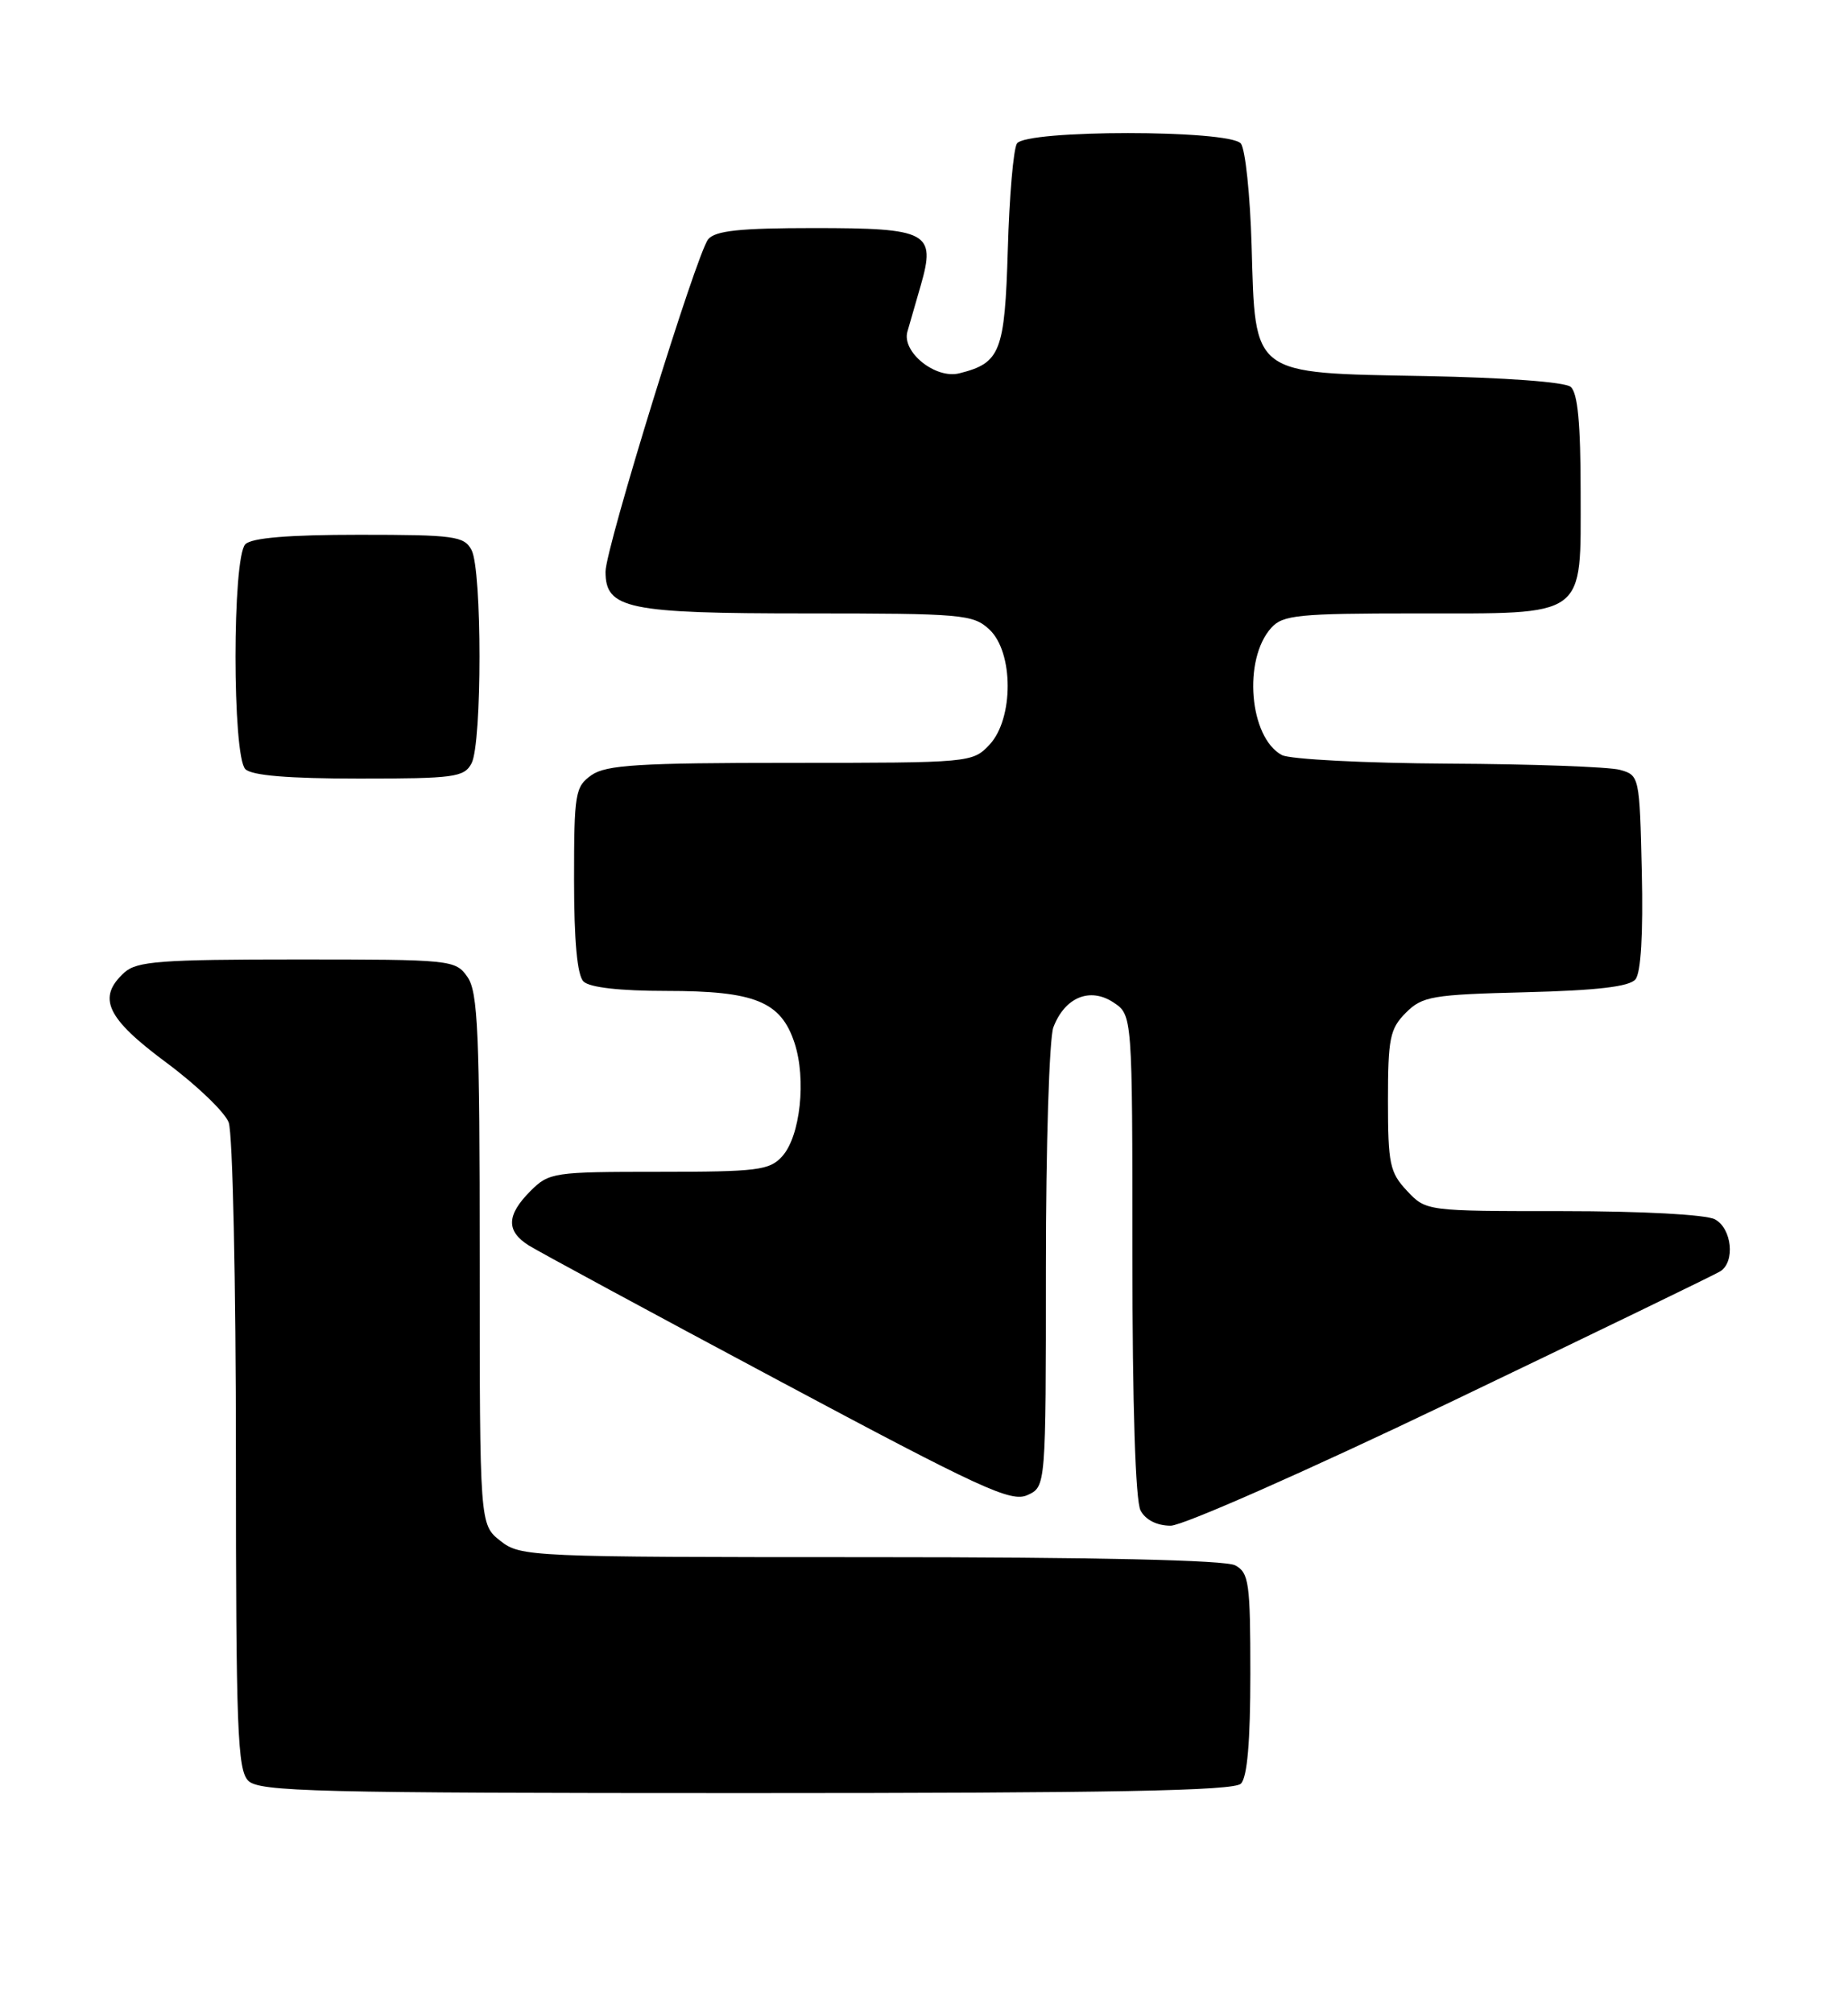<?xml version="1.0" encoding="UTF-8" standalone="no"?>
<!DOCTYPE svg PUBLIC "-//W3C//DTD SVG 1.1//EN" "http://www.w3.org/Graphics/SVG/1.1/DTD/svg11.dtd" >
<svg xmlns="http://www.w3.org/2000/svg" xmlns:xlink="http://www.w3.org/1999/xlink" version="1.1" viewBox="0 0 235 256">
 <g >
 <path fill="currentColor"
d=" M 157.80 226.80 C 158.61 225.99 159.00 221.43 159.00 212.84 C 159.00 201.24 158.82 199.98 157.07 199.04 C 155.82 198.37 139.42 198.00 110.70 198.00 C 67.27 198.00 66.21 197.95 63.63 195.93 C 61.00 193.85 61.00 193.85 61.00 160.15 C 61.00 131.26 60.78 126.13 59.44 124.22 C 57.92 122.05 57.42 122.00 37.77 122.00 C 20.46 122.00 17.40 122.23 15.83 123.65 C 12.31 126.84 13.52 129.45 21.08 135.06 C 24.98 137.95 28.58 141.40 29.08 142.72 C 29.59 144.05 30.00 163.07 30.00 184.99 C 30.00 219.90 30.20 225.05 31.57 226.43 C 32.97 227.82 40.09 228.00 94.87 228.00 C 141.55 228.00 156.89 227.71 157.80 226.80 Z  M 184.58 178.22 C 202.69 169.54 218.06 162.09 218.75 161.66 C 220.68 160.46 220.24 156.20 218.07 155.04 C 216.95 154.44 208.82 154.00 198.74 154.00 C 181.35 154.00 181.35 154.00 178.92 151.42 C 176.73 149.09 176.50 147.98 176.50 139.95 C 176.50 132.03 176.75 130.81 178.77 128.78 C 180.87 126.68 182.09 126.47 193.97 126.17 C 203.07 125.94 207.21 125.46 207.97 124.53 C 208.67 123.70 208.96 118.72 208.78 110.90 C 208.50 98.72 208.47 98.58 206.00 97.89 C 204.62 97.51 194.81 97.15 184.18 97.10 C 173.53 97.04 164.04 96.55 163.01 96.01 C 158.86 93.78 158.03 83.83 161.67 79.82 C 163.13 78.20 165.14 78.00 179.93 78.00 C 202.01 78.00 201.00 78.74 201.00 62.57 C 201.00 53.83 200.63 49.94 199.73 49.19 C 198.99 48.57 191.35 48.01 181.26 47.82 C 158.99 47.41 159.64 47.90 159.16 31.22 C 158.97 24.78 158.36 18.94 157.79 18.25 C 156.33 16.48 130.45 16.48 129.32 18.25 C 128.87 18.94 128.35 24.98 128.16 31.69 C 127.77 44.78 127.23 46.16 121.99 47.47 C 118.96 48.23 114.65 44.76 115.39 42.17 C 115.66 41.25 116.42 38.60 117.09 36.28 C 119.03 29.53 118.04 29.00 103.50 29.00 C 94.12 29.00 90.97 29.33 90.06 30.42 C 88.59 32.19 77.01 69.69 77.00 72.69 C 77.00 77.42 79.78 78.00 102.53 78.00 C 122.37 78.00 123.75 78.12 125.81 80.04 C 128.91 82.93 128.92 91.39 125.83 94.69 C 123.67 96.98 123.40 97.00 100.55 97.00 C 81.26 97.00 77.08 97.26 75.22 98.56 C 73.14 100.02 73.00 100.86 73.00 111.86 C 73.00 119.66 73.40 124.00 74.20 124.80 C 74.96 125.56 78.81 126.00 84.75 126.00 C 95.99 126.00 99.30 127.34 101.03 132.60 C 102.56 137.22 101.77 144.50 99.46 147.04 C 97.86 148.81 96.32 149.00 83.80 149.00 C 70.38 149.00 69.82 149.08 67.45 151.45 C 64.40 154.51 64.34 156.54 67.25 158.37 C 68.49 159.14 82.73 166.85 98.90 175.48 C 124.81 189.32 128.58 191.06 130.65 190.11 C 133.00 189.04 133.00 189.04 133.00 161.09 C 133.00 145.71 133.43 132.00 133.95 130.63 C 135.40 126.82 138.58 125.49 141.57 127.45 C 144.00 129.05 144.00 129.05 144.00 159.59 C 144.00 178.73 144.39 190.85 145.04 192.07 C 145.68 193.27 147.13 194.00 148.87 194.00 C 150.42 194.00 166.29 186.99 184.58 178.22 Z  M 59.96 97.07 C 61.31 94.55 61.31 72.45 59.96 69.93 C 59.02 68.17 57.76 68.00 45.66 68.00 C 36.68 68.00 32.01 68.39 31.20 69.20 C 29.53 70.87 29.53 96.13 31.20 97.80 C 32.01 98.61 36.68 99.00 45.66 99.00 C 57.76 99.00 59.02 98.83 59.96 97.07 Z "/>
</g>
</svg>
